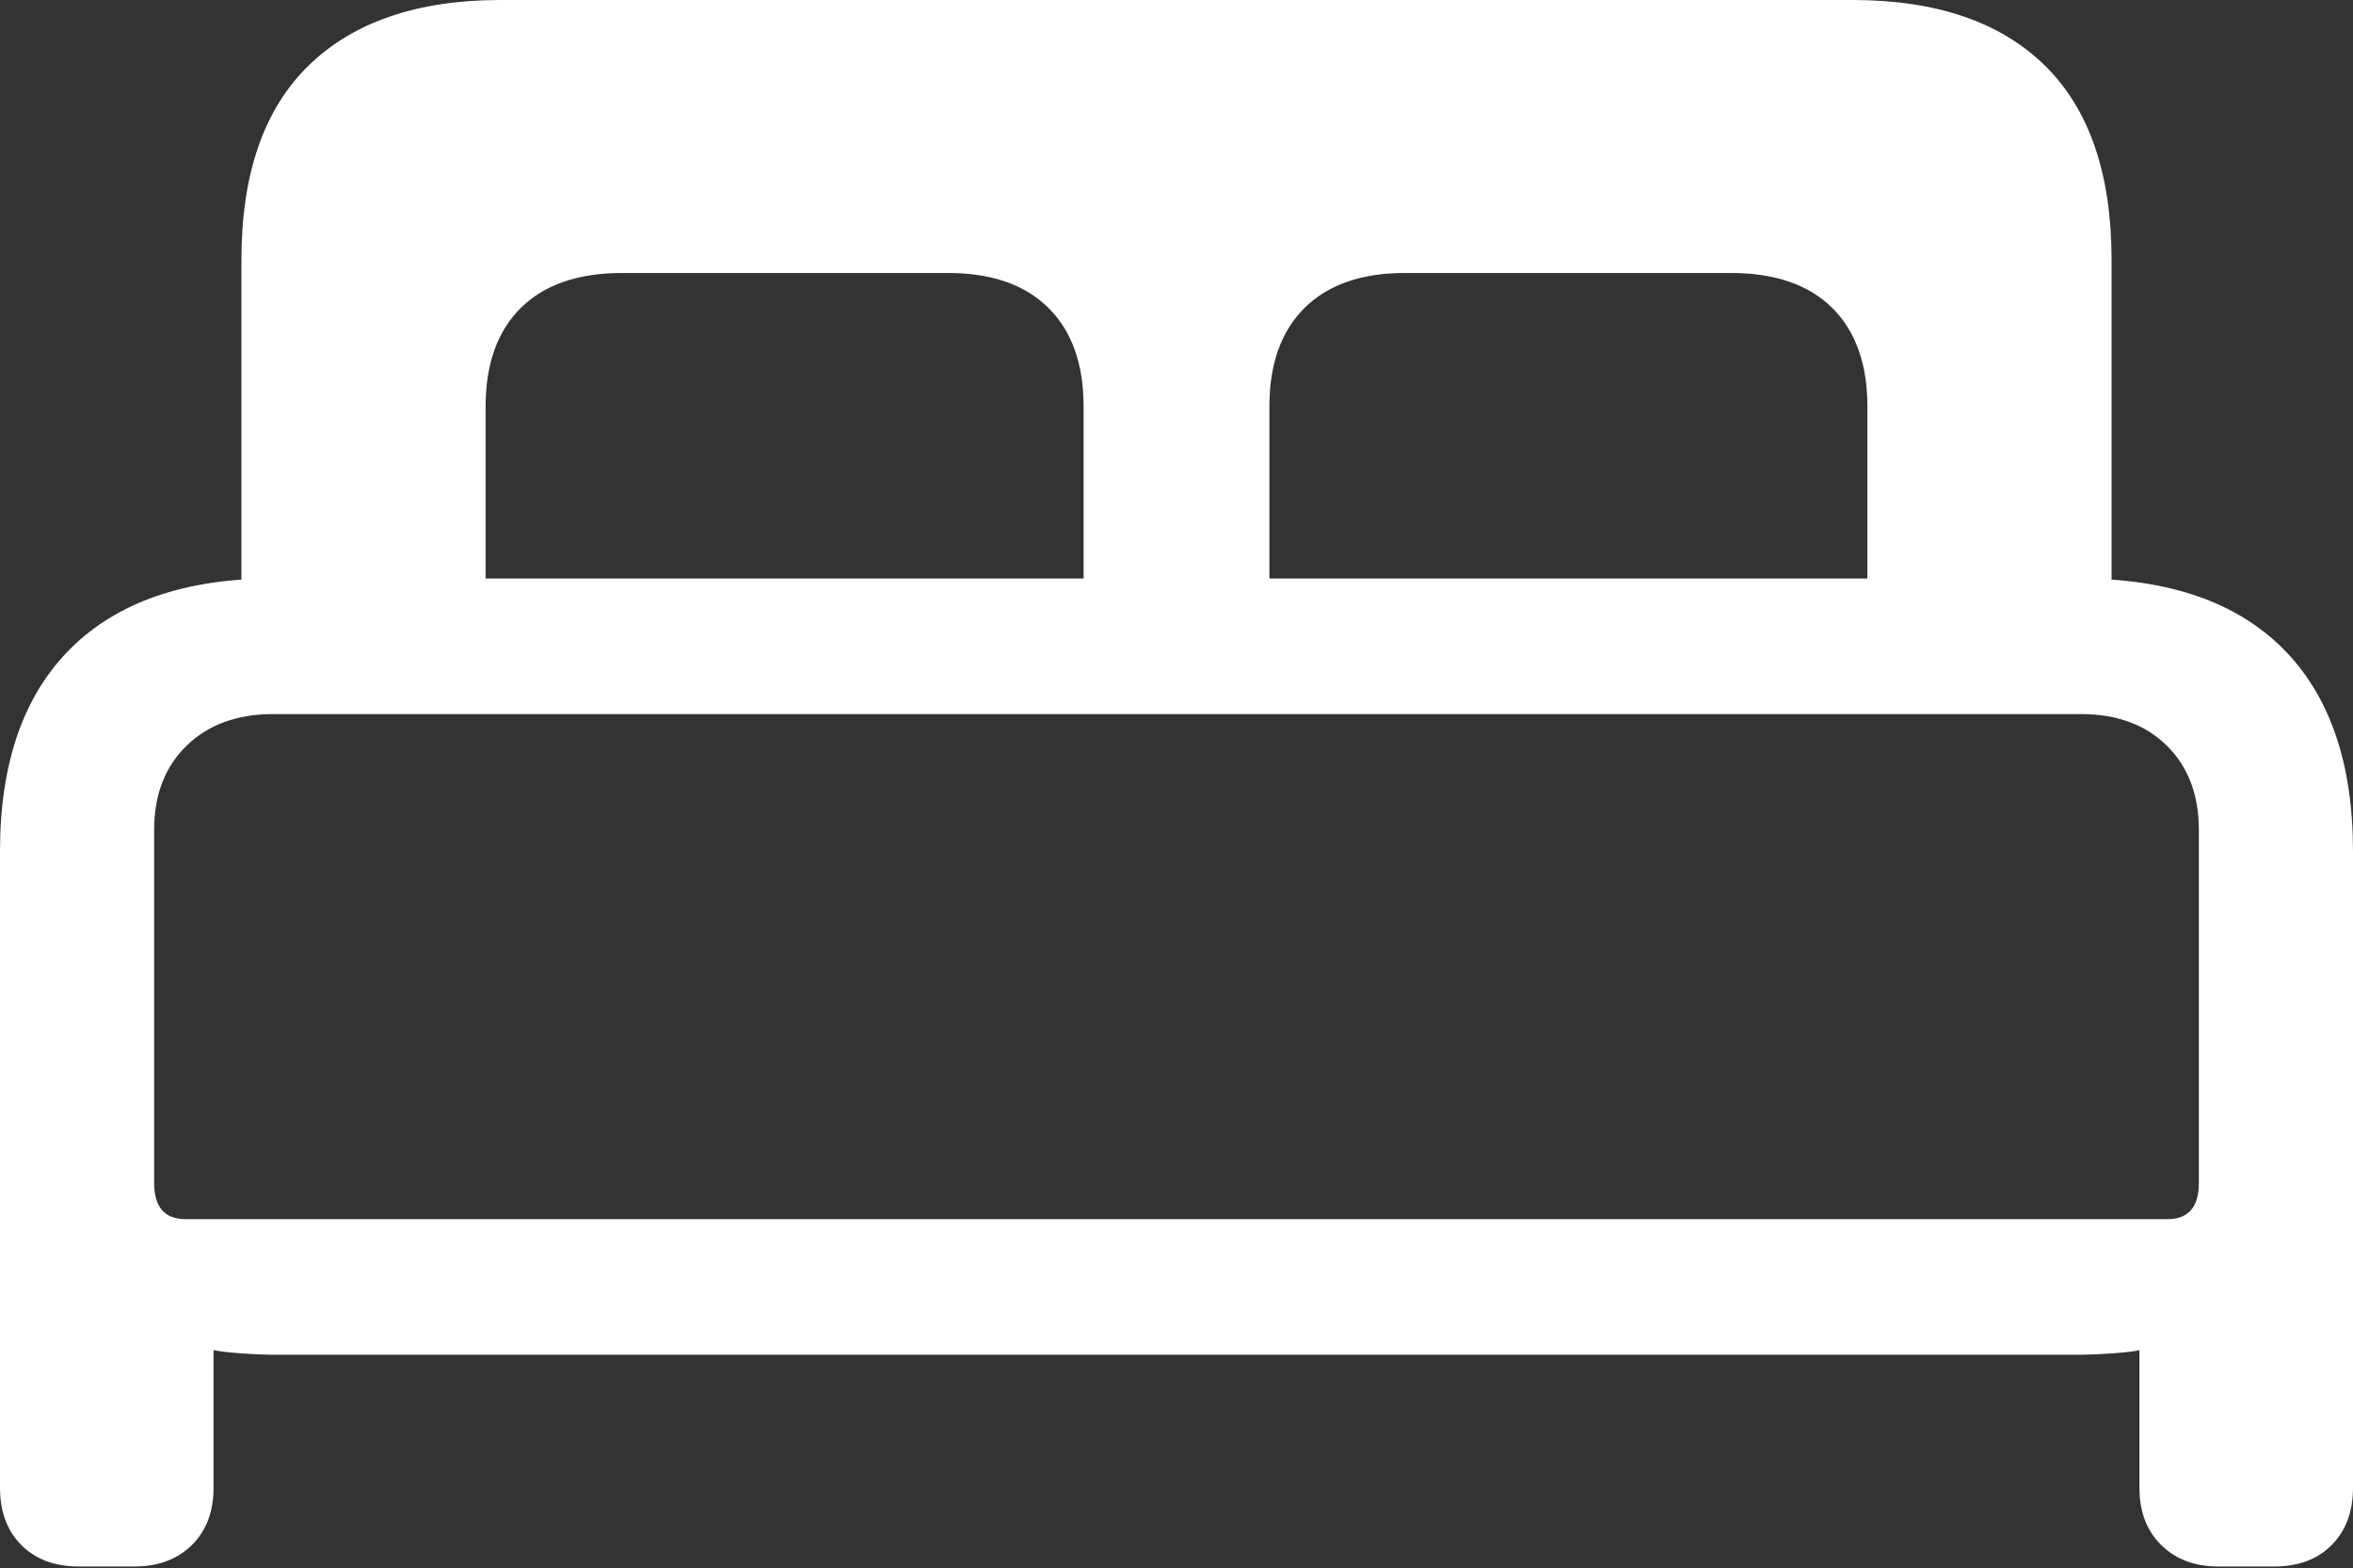 <?xml version="1.0" encoding="UTF-8"?>
<!--Generator: Apple Native CoreSVG 175.5-->
<!DOCTYPE svg
PUBLIC "-//W3C//DTD SVG 1.1//EN"
       "http://www.w3.org/Graphics/SVG/1.1/DTD/svg11.dtd">
<svg version="1.1" xmlns="http://www.w3.org/2000/svg" xmlns:xlink="http://www.w3.org/1999/xlink" width="24.746" height="16.494">
 <rect width="100%" height="100%" fill="#333333" stroke="none"/>
 <g>
  <rect height="16.494" opacity="0" width="24.746" x="0" y="0"/>
  <path d="M0.83 16.475L1.416 16.475Q1.787 16.475 2.017 16.25Q2.246 16.025 2.246 15.645L2.246 14.199Q2.334 14.219 2.534 14.233Q2.734 14.248 2.91 14.248L21.836 14.248Q22.012 14.248 22.217 14.233Q22.422 14.219 22.5 14.199L22.5 15.645Q22.5 16.025 22.73 16.25Q22.959 16.475 23.33 16.475L23.916 16.475Q24.297 16.475 24.521 16.25Q24.746 16.025 24.746 15.645L24.746 8.955Q24.746 7.559 24.009 6.821Q23.271 6.084 21.865 6.084L2.881 6.084Q1.484 6.084 0.742 6.821Q0 7.559 0 8.955L0 15.645Q0 16.025 0.225 16.25Q0.449 16.475 0.83 16.475ZM1.953 12.822Q1.621 12.822 1.621 12.441L1.621 8.73Q1.621 8.174 1.963 7.842Q2.305 7.51 2.871 7.51L21.885 7.51Q22.451 7.51 22.788 7.842Q23.125 8.174 23.125 8.73L23.125 12.441Q23.125 12.822 22.793 12.822ZM2.539 6.289L5.107 6.289L5.107 4.277Q5.107 3.604 5.479 3.237Q5.85 2.871 6.543 2.871L9.971 2.871Q10.654 2.871 11.025 3.237Q11.396 3.604 11.396 4.277L11.396 6.289L13.35 6.289L13.35 4.277Q13.35 3.604 13.721 3.237Q14.092 2.871 14.775 2.871L18.203 2.871Q18.896 2.871 19.268 3.237Q19.639 3.604 19.639 4.277L19.639 6.289L22.207 6.289L22.207 2.734Q22.207 1.377 21.504 0.688Q20.801 0 19.482 0L5.264 0Q3.955 0 3.247 0.688Q2.539 1.377 2.539 2.734Z" fill="#ffffff"/>
 </g>
</svg>
